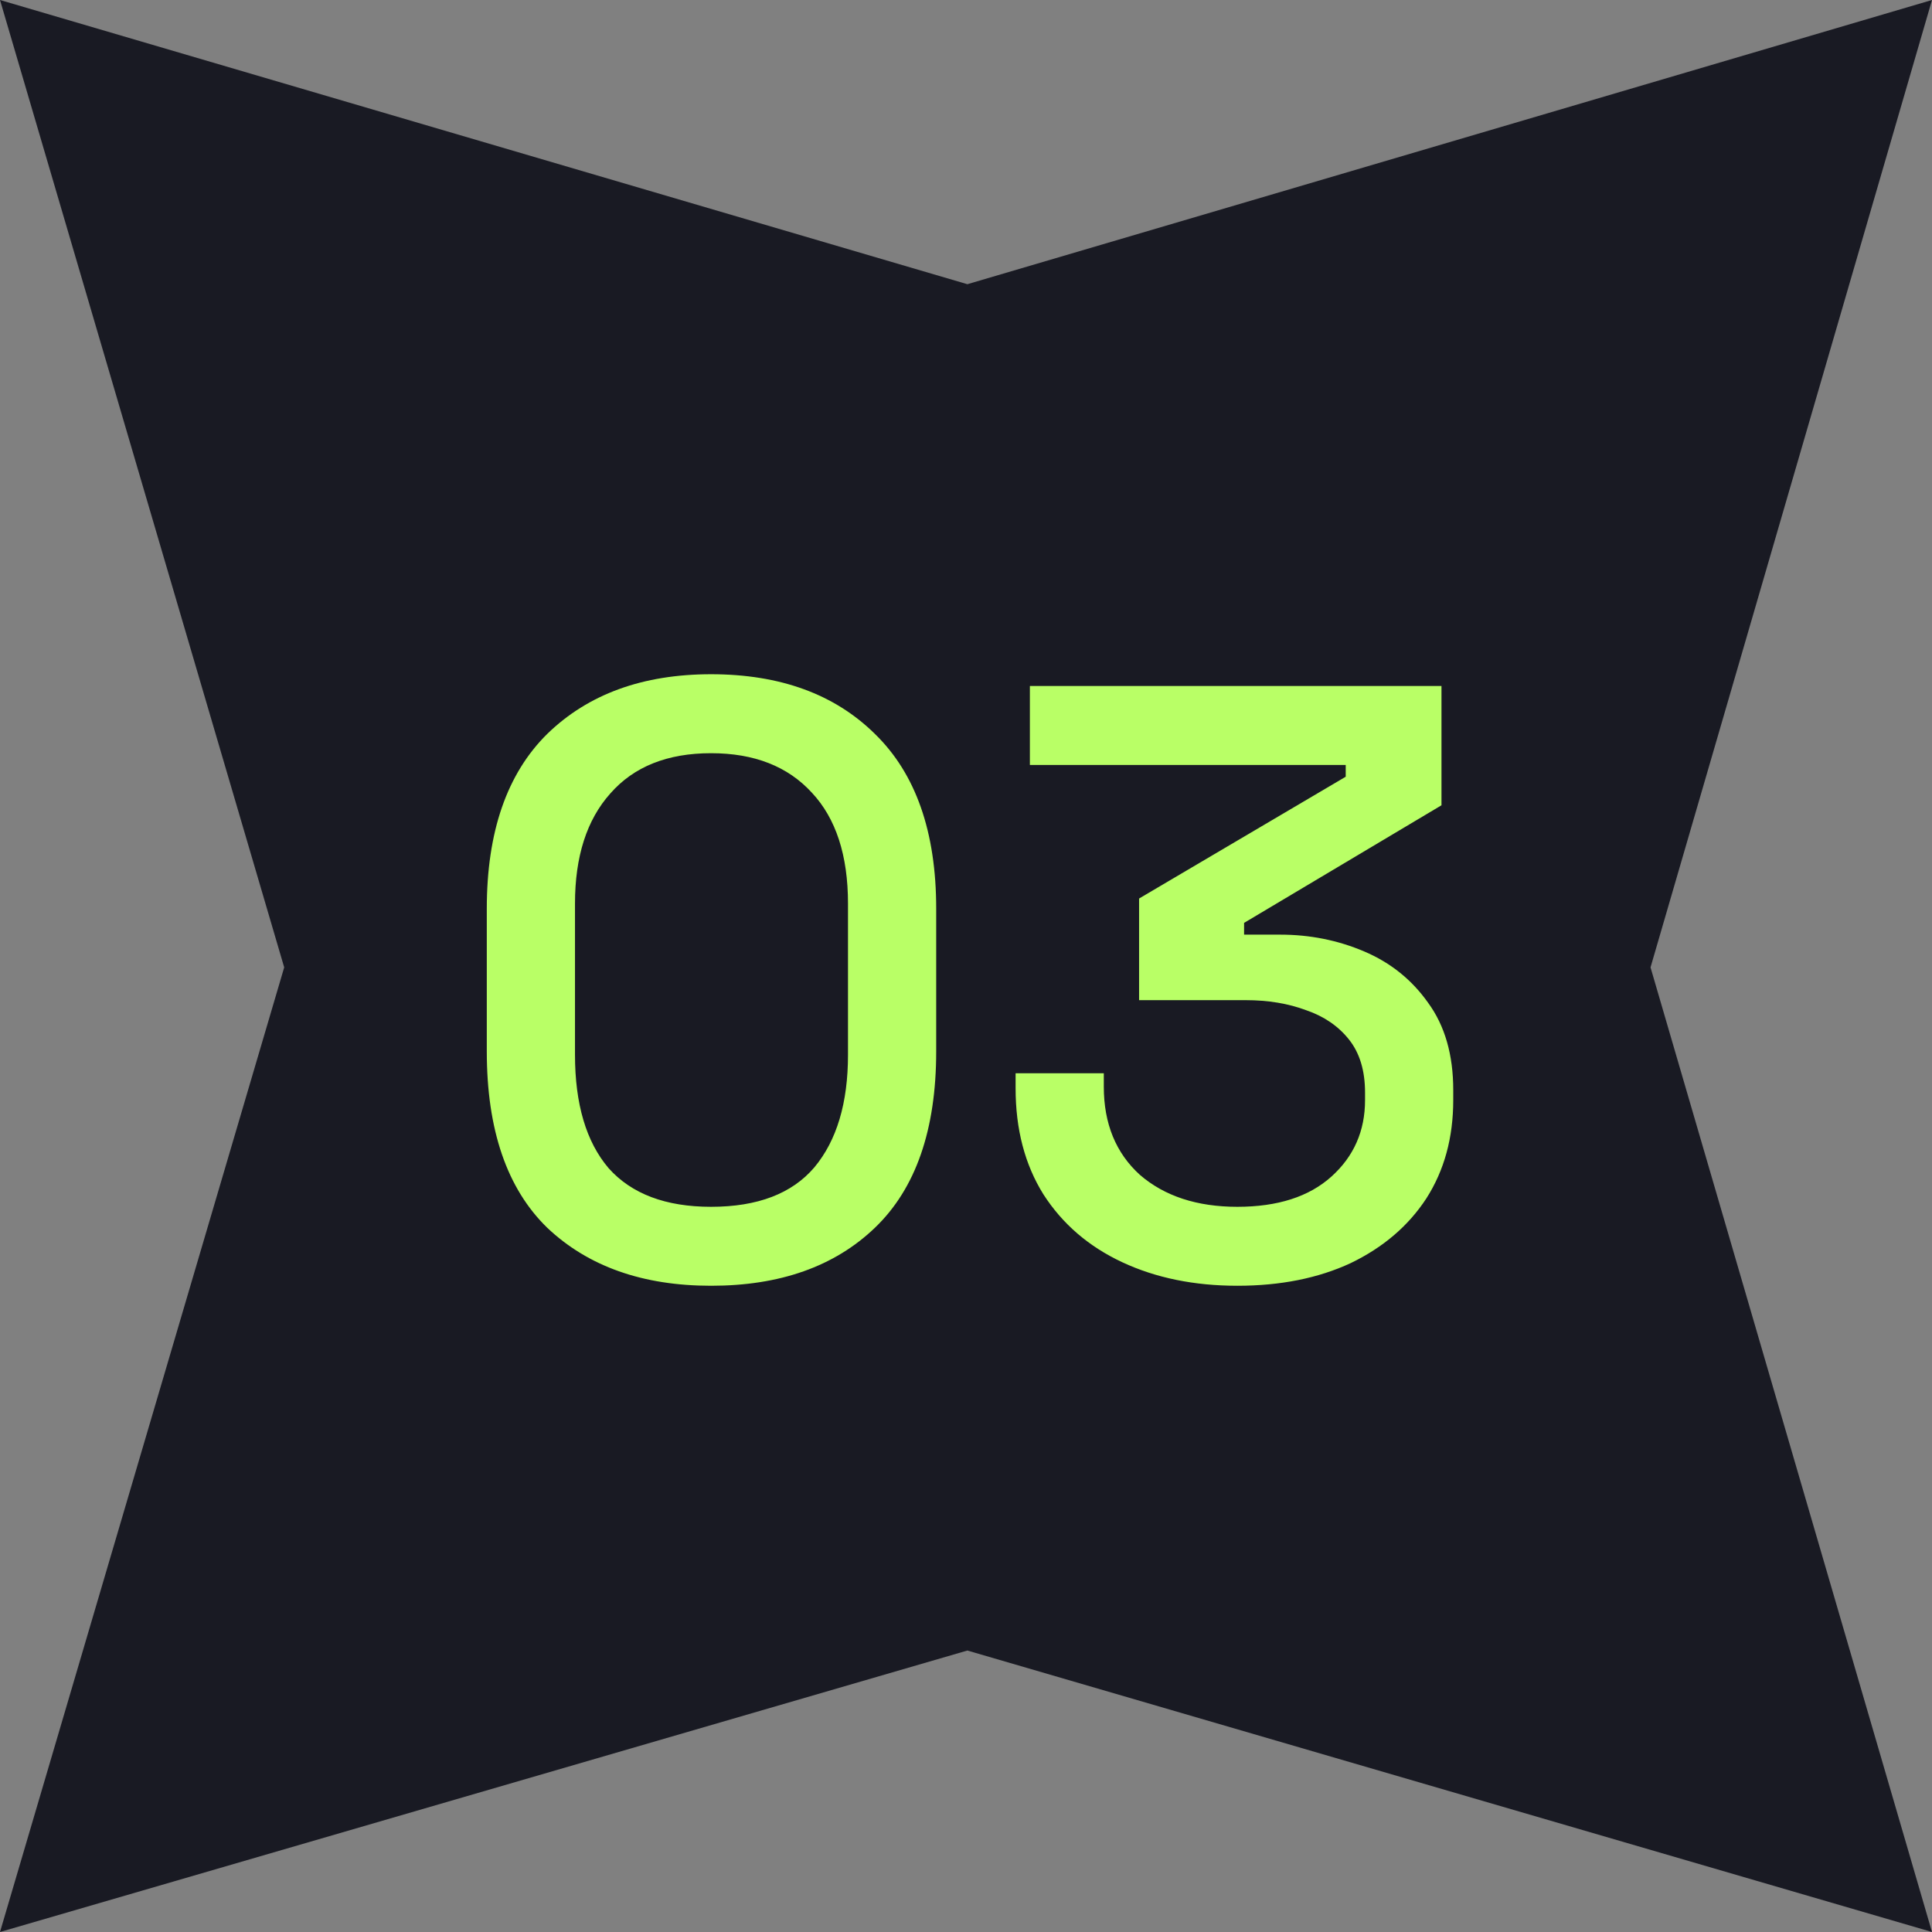 <svg width="138" height="138" viewBox="0 0 138 138" fill="none" xmlns="http://www.w3.org/2000/svg">
<rect x="0" y="0" width="138" height="138" fill="#808080" stroke="none"/>
<path d="M69.098 20.3L138 0L117.895 69.098L138 138L69.098 117.895L0 138L20.3 69.098L0 0L69.098 20.3Z" fill="#191A23"/>
<path d="M50.791 91.84C45.911 91.84 42.011 90.46 39.091 87.7C36.211 84.9 34.771 80.7 34.771 75.1V64.9C34.771 59.42 36.211 55.26 39.091 52.42C42.011 49.58 45.911 48.16 50.791 48.16C55.711 48.16 59.611 49.58 62.491 52.42C65.411 55.26 66.871 59.42 66.871 64.9V75.1C66.871 80.7 65.411 84.9 62.491 87.7C59.611 90.46 55.711 91.84 50.791 91.84ZM50.791 86.2C54.111 86.2 56.571 85.26 58.171 83.38C59.771 81.46 60.571 78.78 60.571 75.34V64.54C60.571 61.1 59.711 58.46 57.991 56.62C56.271 54.74 53.871 53.8 50.791 53.8C47.671 53.8 45.271 54.76 43.591 56.68C41.911 58.56 41.071 61.18 41.071 64.54V75.34C41.071 78.86 41.871 81.56 43.471 83.44C45.111 85.28 47.551 86.2 50.791 86.2ZM88.383 91.84C85.303 91.84 82.563 91.28 80.163 90.16C77.763 89.04 75.883 87.42 74.523 85.3C73.203 83.18 72.543 80.66 72.543 77.74V76.66H78.843V77.62C78.843 80.26 79.703 82.36 81.423 83.92C83.183 85.44 85.503 86.2 88.383 86.2C91.263 86.2 93.503 85.48 95.103 84.04C96.703 82.6 97.503 80.78 97.503 78.58V78.04C97.503 76.48 97.123 75.22 96.363 74.26C95.603 73.3 94.583 72.6 93.303 72.16C92.023 71.68 90.583 71.44 88.983 71.44H81.363V64.18L96.123 55.48V54.64H73.563V49H102.963V57.52L88.863 65.92V66.76H91.443C93.563 66.76 95.563 67.16 97.443 67.96C99.323 68.76 100.843 69.98 102.003 71.62C103.203 73.26 103.803 75.34 103.803 77.86V78.58C103.803 81.26 103.163 83.6 101.883 85.6C100.603 87.56 98.803 89.1 96.483 90.22C94.163 91.3 91.463 91.84 88.383 91.84Z" fill="#B9FF66"/>
</svg>

